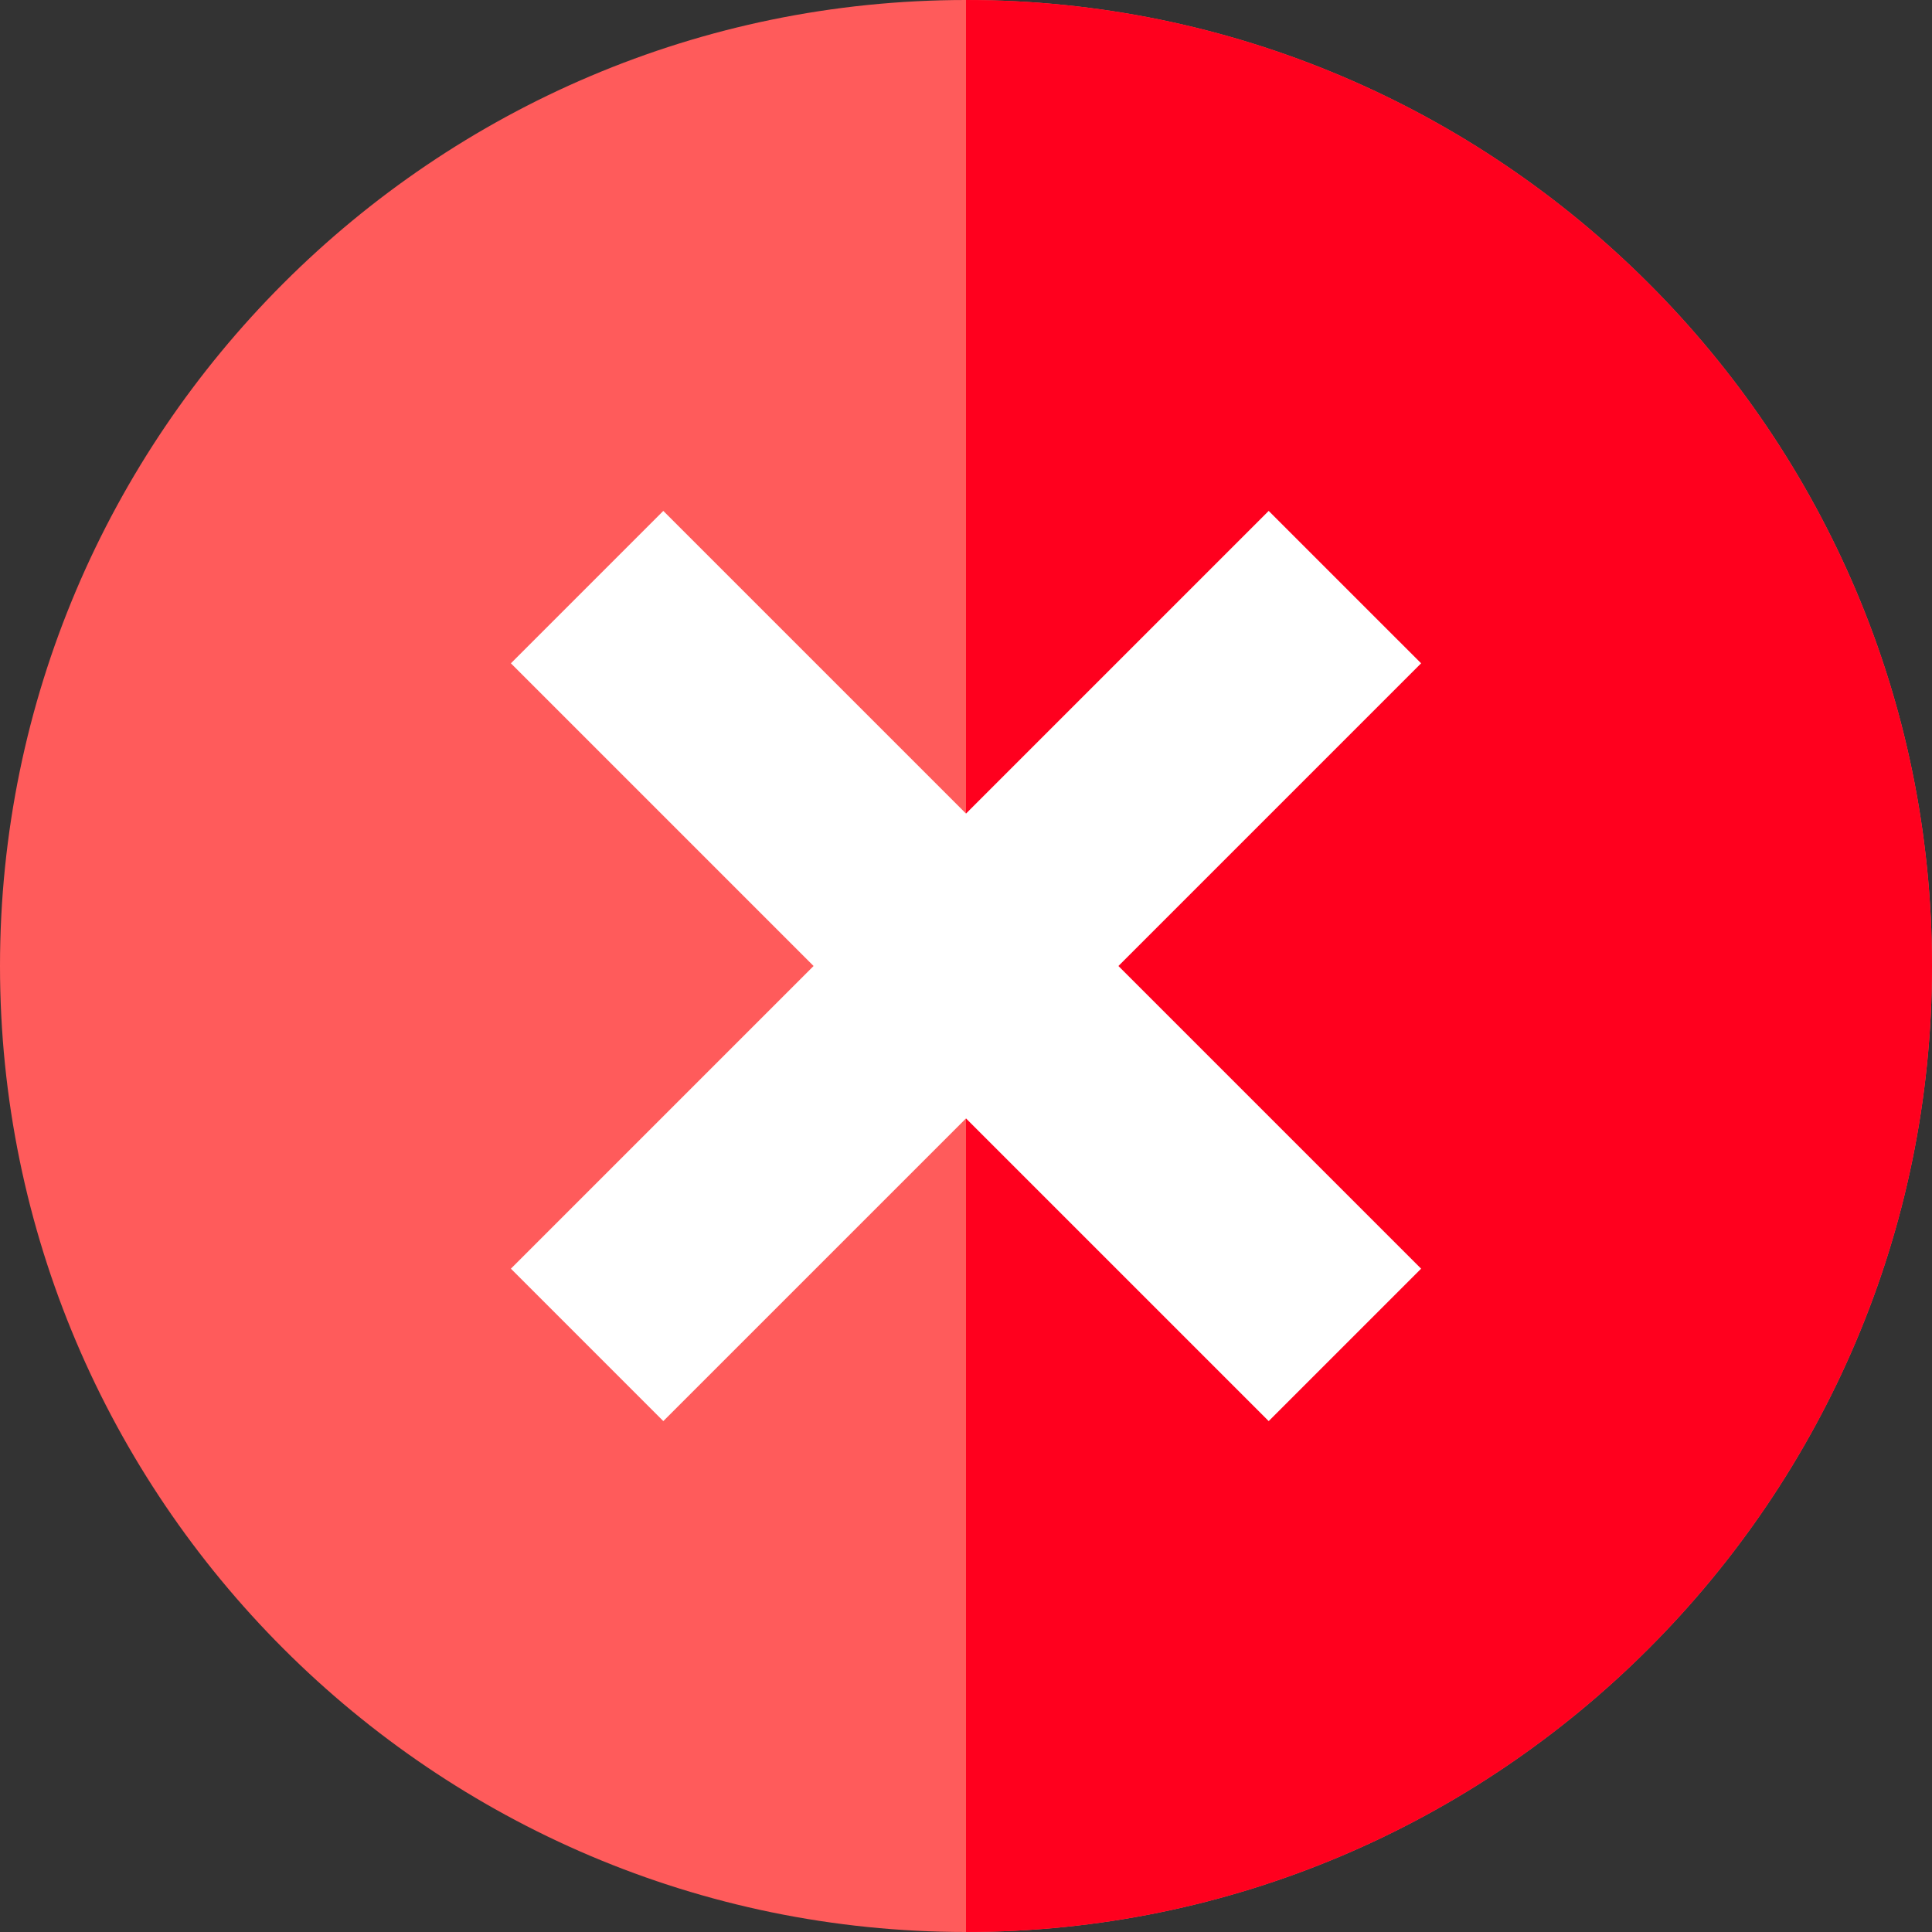 <svg width="104" height="104" viewBox="0 0 104 104" fill="none" xmlns="http://www.w3.org/2000/svg">
<rect x="0" y="0" width="104" height="104" fill="#333333" stroke="none"/>
<path d="M52 0C23.343 0 0 23.341 0 52C0 80.657 23.343 104 52 104C80.657 104 104 80.657 104 52C104 23.341 80.657 0 52 0Z" fill="#FF5B5B"/>
<path d="M104 52C104 80.657 80.657 104 52 104V0C80.657 0 104 23.341 104 52Z" fill="#FF001E"/>
<path d="M60.205 52L76.499 68.293L68.294 76.498L52 60.205L35.706 76.498L27.502 68.293L43.795 52L27.502 35.706L35.706 27.502L52 43.795L68.294 27.502L76.499 35.706L60.205 52Z" fill="white"/>
</svg>
